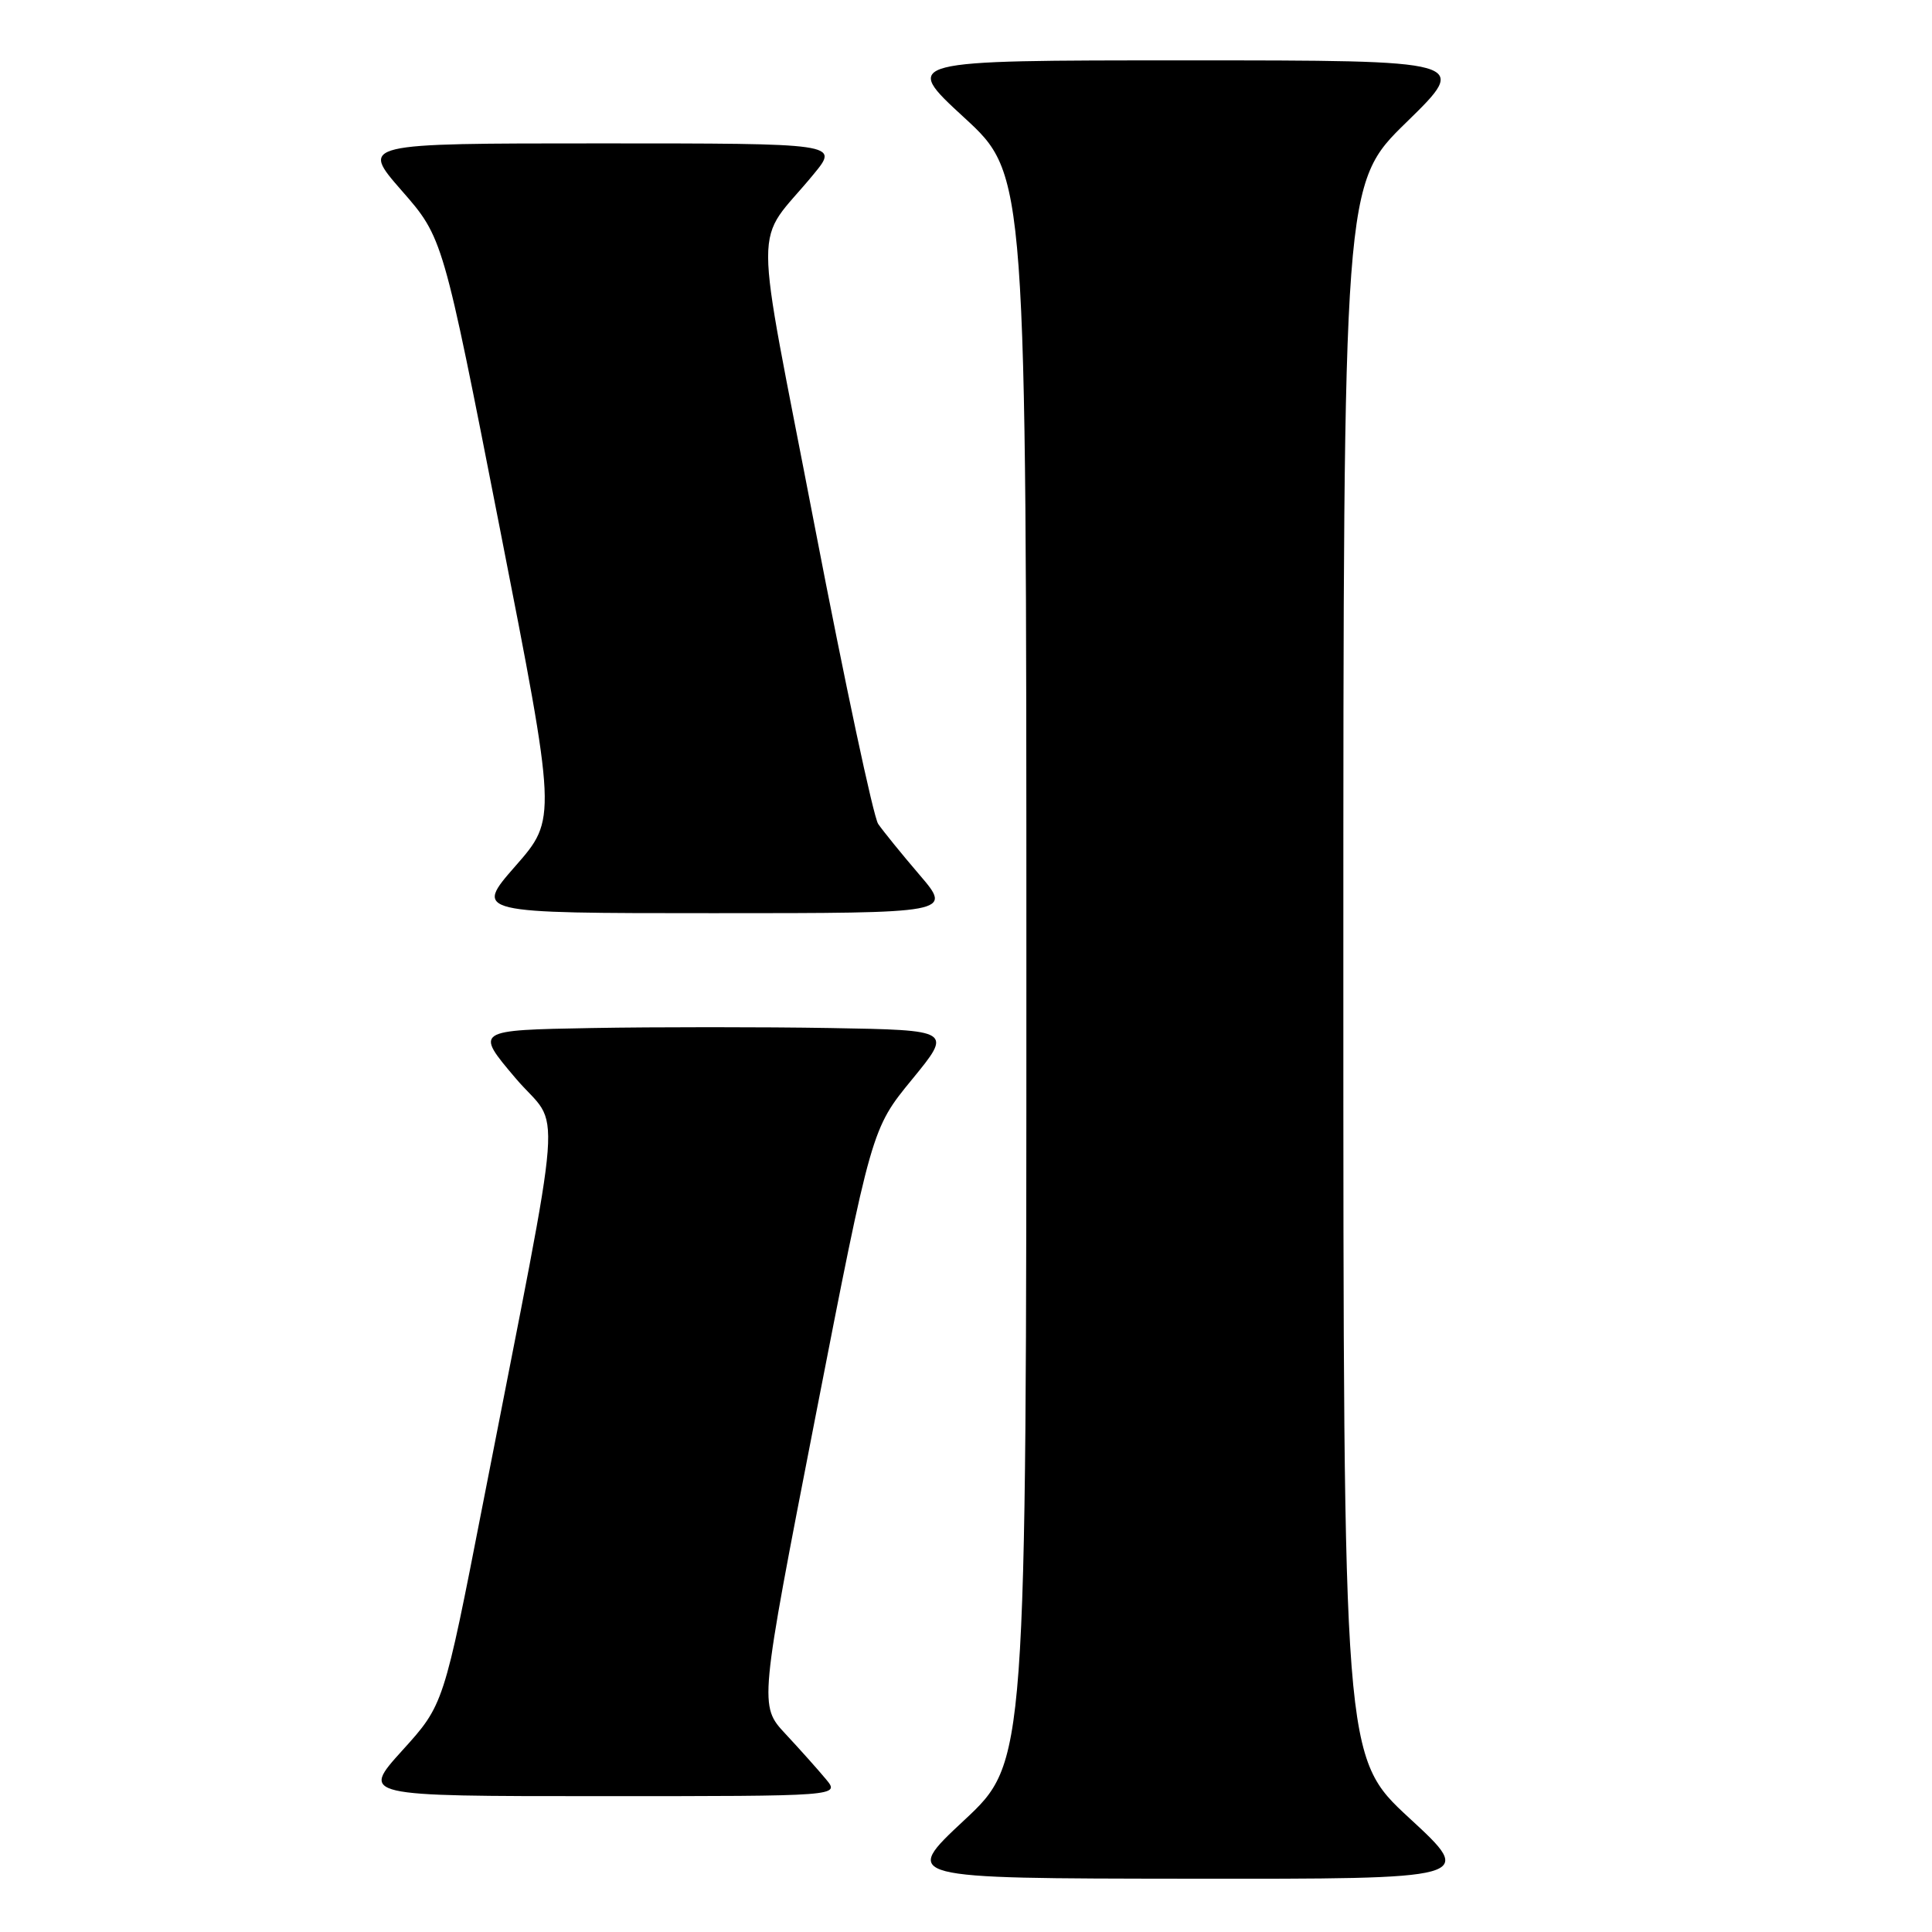 <?xml version="1.0" encoding="UTF-8" standalone="no"?>
<!DOCTYPE svg PUBLIC "-//W3C//DTD SVG 1.1//EN" "http://www.w3.org/Graphics/SVG/1.1/DTD/svg11.dtd" >
<svg xmlns="http://www.w3.org/2000/svg" xmlns:xlink="http://www.w3.org/1999/xlink" version="1.1" viewBox="0 0 256 256">
 <g >
 <path fill="currentColor"
d=" M 186.75 240.91 C 178.00 232.83 178.00 232.83 178.00 128.59 C 178.00 24.35 178.00 24.35 186.38 16.18 C 194.76 8.00 194.76 8.00 157.14 8.00 C 119.52 8.00 119.52 8.00 127.76 15.58 C 136.00 23.16 136.00 23.16 136.00 128.33 C 136.00 233.50 136.00 233.50 127.75 241.20 C 119.50 248.90 119.50 248.90 157.50 248.94 C 195.50 248.98 195.50 248.98 186.75 240.91 Z  M 109.44 235.75 C 108.41 234.51 106.00 231.81 104.08 229.75 C 100.59 226.00 100.59 226.00 108.04 187.78 C 115.49 149.57 115.49 149.57 120.85 143.03 C 126.20 136.50 126.20 136.50 110.04 136.22 C 101.15 136.07 86.91 136.07 78.40 136.22 C 62.92 136.50 62.92 136.50 68.30 142.85 C 74.42 150.08 74.97 142.89 64.00 199.19 C 58.79 225.89 58.79 225.89 53.31 231.94 C 47.83 238.00 47.83 238.00 79.57 238.00 C 111.31 238.00 111.31 238.00 109.44 235.75 Z  M 121.84 115.92 C 119.45 113.13 116.99 110.09 116.36 109.17 C 115.74 108.25 111.95 90.49 107.95 69.71 C 99.74 27.04 99.75 32.90 107.83 23.06 C 111.17 19.00 111.17 19.00 79.46 19.00 C 47.76 19.00 47.76 19.00 53.22 25.25 C 58.69 31.50 58.69 31.50 66.23 70.00 C 73.78 108.50 73.78 108.50 68.30 114.75 C 62.83 121.00 62.83 121.00 94.51 121.00 C 126.19 121.00 126.19 121.00 121.84 115.92 Z "/>
</g>
</svg>